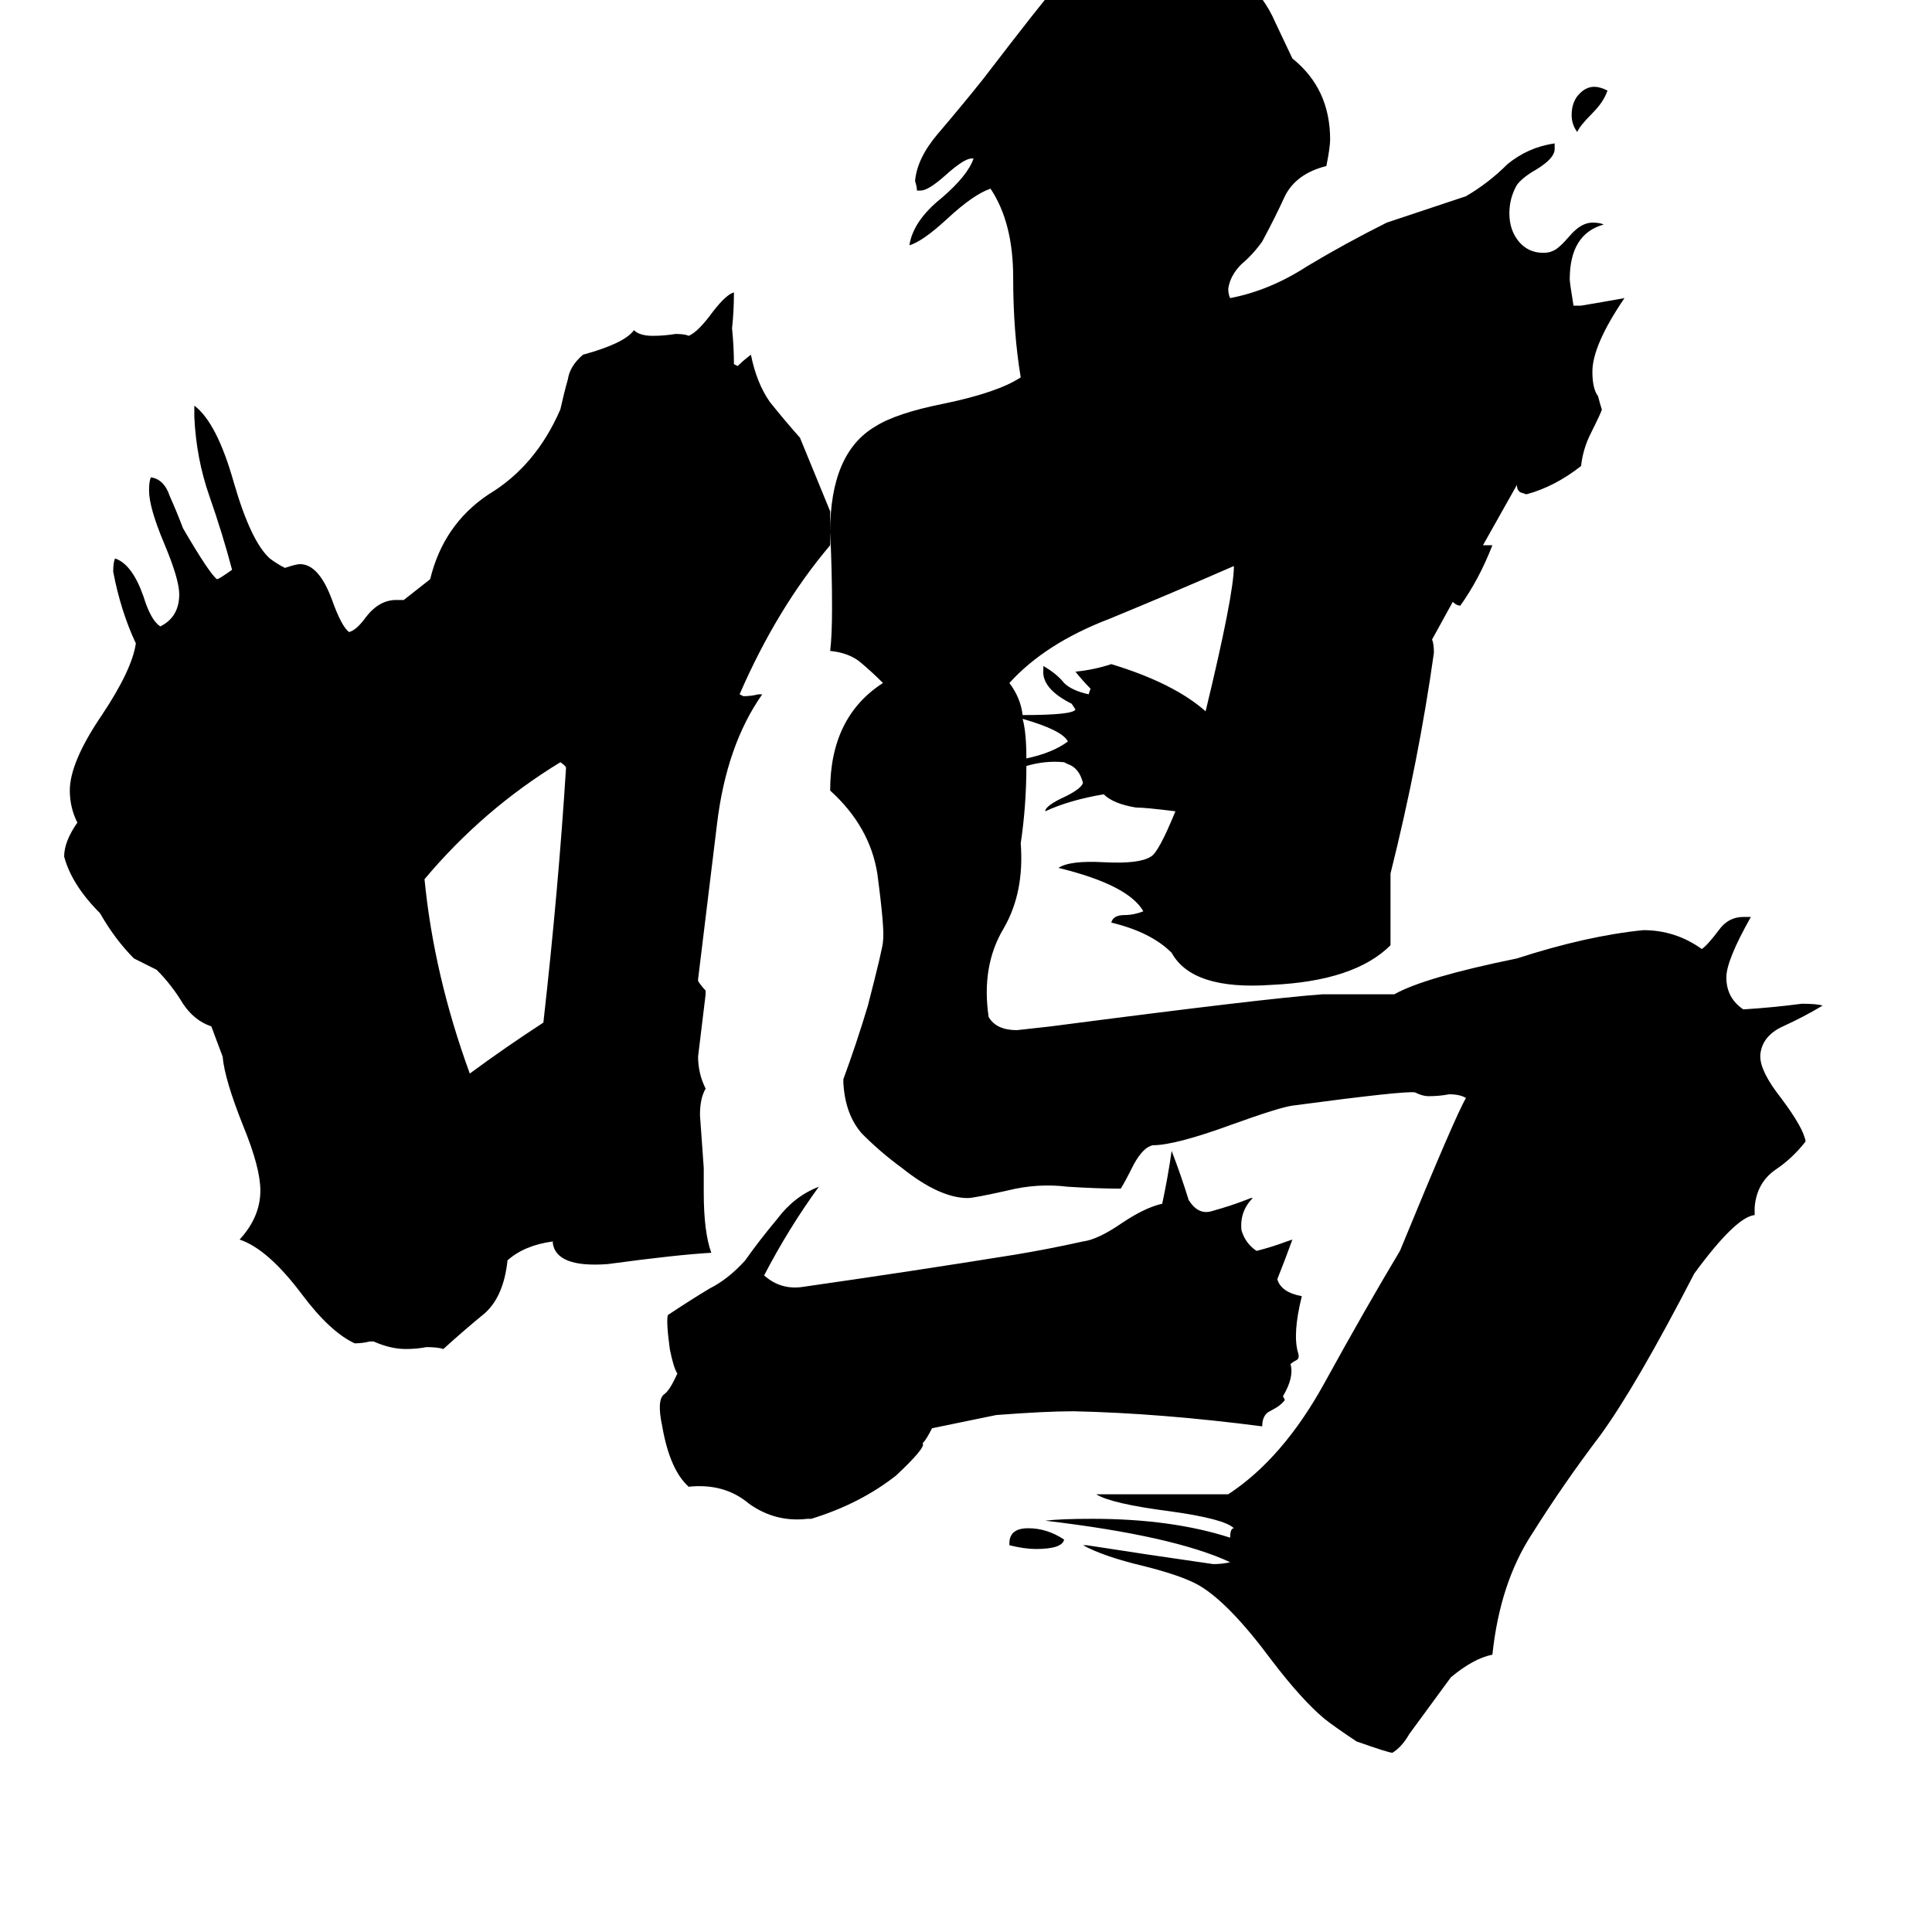 <svg xmlns="http://www.w3.org/2000/svg" viewBox="0 -800 1024 1024">
	<path fill="#000000" d="M300 -393Q300 -394 297 -396Q256 -371 225 -334Q230 -283 249 -231Q268 -245 288 -258Q296 -329 300 -393ZM564 16Q563 21 549 21Q543 21 535 19V18Q535 10 545 10Q555 10 564 16ZM494 -43Q491 -37 489 -35Q491 -33 475 -18Q456 -3 430 5H428Q411 7 397 -3Q384 -14 365 -12Q355 -21 351 -44Q348 -58 352 -61Q355 -63 359 -72Q357 -75 355 -85Q353 -100 354 -103Q366 -111 376 -117Q386 -122 395 -132Q402 -142 412 -154Q421 -166 434 -171Q418 -149 405 -124Q414 -116 426 -118Q482 -126 538 -135Q556 -138 574 -142Q582 -143 595 -152Q607 -160 616 -162Q619 -176 621 -190Q626 -177 630 -164Q635 -156 642 -158Q653 -161 663 -165H664Q657 -158 658 -148Q660 -141 666 -137Q674 -139 682 -142L685 -143Q681 -132 677 -122Q679 -115 690 -113Q685 -93 688 -83Q689 -80 687 -79Q685 -78 684 -77Q686 -70 680 -60L681 -58Q679 -55 673 -52Q669 -50 669 -44Q615 -51 569 -52Q554 -52 528 -50ZM852 -752Q850 -746 844 -740Q837 -733 836 -730Q833 -734 833 -739Q833 -745 836 -749Q840 -754 845 -754Q848 -754 852 -752ZM898 -125Q867 -65 848 -39Q829 -14 812 13Q795 39 791 77Q781 79 769 89Q758 104 747 119Q743 126 738 129Q736 129 719 123Q707 115 702 111Q690 101 674 80Q651 49 635 40Q626 35 606 30Q585 25 574 19H576Q608 24 643 29Q648 29 652 28Q622 14 554 6Q562 5 579 5Q621 5 652 15Q652 10 654 10Q649 5 620 1Q589 -3 581 -8H651Q680 -27 702 -67Q724 -107 742 -137Q772 -210 777 -218Q774 -220 768 -220Q763 -219 757 -219Q754 -219 750 -221Q745 -222 685 -214Q678 -213 653 -204Q623 -193 611 -193Q606 -192 601 -183Q596 -173 594 -170Q582 -170 566 -171Q550 -173 534 -169Q516 -165 513 -165Q498 -165 478 -181Q467 -189 457 -199Q448 -209 447 -226V-228Q454 -247 460 -267Q468 -298 468 -301Q469 -307 465 -337Q461 -362 440 -381Q440 -420 468 -438Q462 -444 456 -449Q450 -454 440 -455Q441 -463 441 -478Q441 -498 440 -518Q440 -560 464 -574Q475 -581 500 -586Q529 -592 541 -600Q537 -624 537 -653Q537 -682 525 -700Q516 -697 502 -684Q489 -672 482 -670Q484 -683 499 -695Q513 -707 516 -716H515Q511 -716 501 -707Q492 -699 488 -699H486Q486 -701 485 -704Q486 -716 497 -729Q509 -743 521 -758Q554 -801 558 -805Q582 -829 612 -829Q623 -829 630 -827Q664 -816 676 -788L685 -769Q705 -753 705 -726Q705 -722 703 -712Q687 -708 681 -696Q676 -685 669 -672Q664 -665 658 -660Q652 -654 651 -647Q651 -644 652 -642Q673 -646 693 -659Q713 -671 735 -682Q756 -689 777 -696Q789 -703 799 -713Q810 -722 824 -724V-721Q824 -716 814 -710Q807 -706 804 -702Q800 -695 800 -687Q800 -678 805 -672Q810 -666 818 -666Q821 -666 823 -667Q826 -668 832 -675Q838 -682 844 -682Q848 -682 850 -681Q832 -676 832 -652Q832 -650 834 -638H838Q850 -640 861 -642Q844 -617 844 -603Q844 -594 847 -590Q848 -586 849 -583Q849 -582 843 -570Q839 -562 838 -553Q824 -542 809 -538L806 -539Q804 -540 804 -543L786 -511Q789 -511 791 -511Q784 -493 774 -479Q772 -479 770 -481L759 -461Q760 -459 760 -454Q752 -397 737 -337Q737 -320 737 -303V-299Q718 -280 674 -278Q632 -275 621 -295Q610 -306 589 -311Q590 -315 596 -315Q601 -315 606 -317Q598 -331 561 -340Q567 -344 585 -343Q604 -342 610 -346Q614 -348 623 -370Q607 -372 602 -372Q590 -374 585 -379Q567 -376 554 -370Q554 -373 565 -378Q573 -382 574 -385Q572 -393 566 -395L564 -396Q554 -397 544 -394Q544 -373 541 -353Q543 -327 532 -308Q520 -288 524 -261Q528 -254 539 -254Q548 -255 557 -256Q672 -271 701 -273H739Q755 -282 804 -292Q841 -304 871 -307Q888 -307 902 -297Q905 -299 911 -307Q916 -314 924 -314H928Q915 -291 915 -282Q915 -271 924 -265Q940 -266 955 -268Q963 -268 966 -267Q956 -261 945 -256Q934 -251 933 -241V-240Q933 -232 944 -218Q956 -202 957 -195Q950 -186 941 -180Q931 -173 930 -160V-156Q920 -155 898 -125ZM639 -423Q654 -485 654 -500Q622 -486 588 -472Q554 -459 535 -438Q541 -430 542 -421Q569 -421 570 -424L568 -427Q552 -435 553 -445V-447Q560 -443 564 -438Q568 -434 577 -432L578 -435Q574 -439 570 -444Q580 -445 589 -448Q622 -438 639 -423ZM544 -398Q558 -401 566 -407Q563 -413 542 -419Q544 -412 544 -398ZM440 -529V-511Q412 -478 392 -432L394 -431Q398 -431 402 -432H404Q385 -405 380 -363Q375 -322 370 -281V-280Q372 -277 374 -275V-273Q372 -256 370 -240Q370 -231 374 -223Q371 -218 371 -209Q372 -195 373 -181V-168Q373 -147 377 -136Q359 -135 322 -130Q295 -128 293 -141V-142Q278 -140 269 -132Q267 -113 257 -104Q246 -95 235 -85Q232 -86 226 -86Q221 -85 215 -85Q207 -85 198 -89H196Q192 -88 188 -88Q175 -94 160 -114Q142 -138 127 -143Q138 -155 138 -169Q138 -181 129 -203Q119 -228 118 -240L112 -256Q103 -259 97 -268Q91 -278 83 -286Q77 -289 71 -292Q61 -302 53 -316Q38 -331 34 -346Q34 -354 41 -364Q37 -372 37 -381Q37 -396 54 -421Q70 -445 72 -459Q64 -476 60 -497Q60 -502 61 -504Q70 -501 76 -484Q80 -471 85 -468Q95 -473 95 -485Q95 -493 87 -512Q79 -531 79 -540Q79 -545 80 -547Q87 -546 90 -537Q94 -528 97 -520Q111 -496 115 -493Q116 -493 123 -498Q118 -517 111 -537Q104 -557 103 -579V-585Q115 -576 124 -544Q133 -513 143 -504Q147 -501 151 -499Q157 -501 159 -501Q169 -501 176 -482Q181 -468 185 -465Q189 -466 194 -473Q201 -482 210 -482H214L228 -493Q235 -522 259 -538Q284 -553 297 -583Q299 -592 301 -599Q302 -606 309 -612Q331 -618 336 -625Q339 -622 346 -622Q352 -622 358 -623Q363 -623 365 -622Q370 -624 378 -635Q385 -644 389 -645Q389 -635 388 -626Q389 -616 389 -607L391 -606Q394 -609 398 -612Q401 -597 408 -587Q416 -577 424 -568Z"/>
</svg>